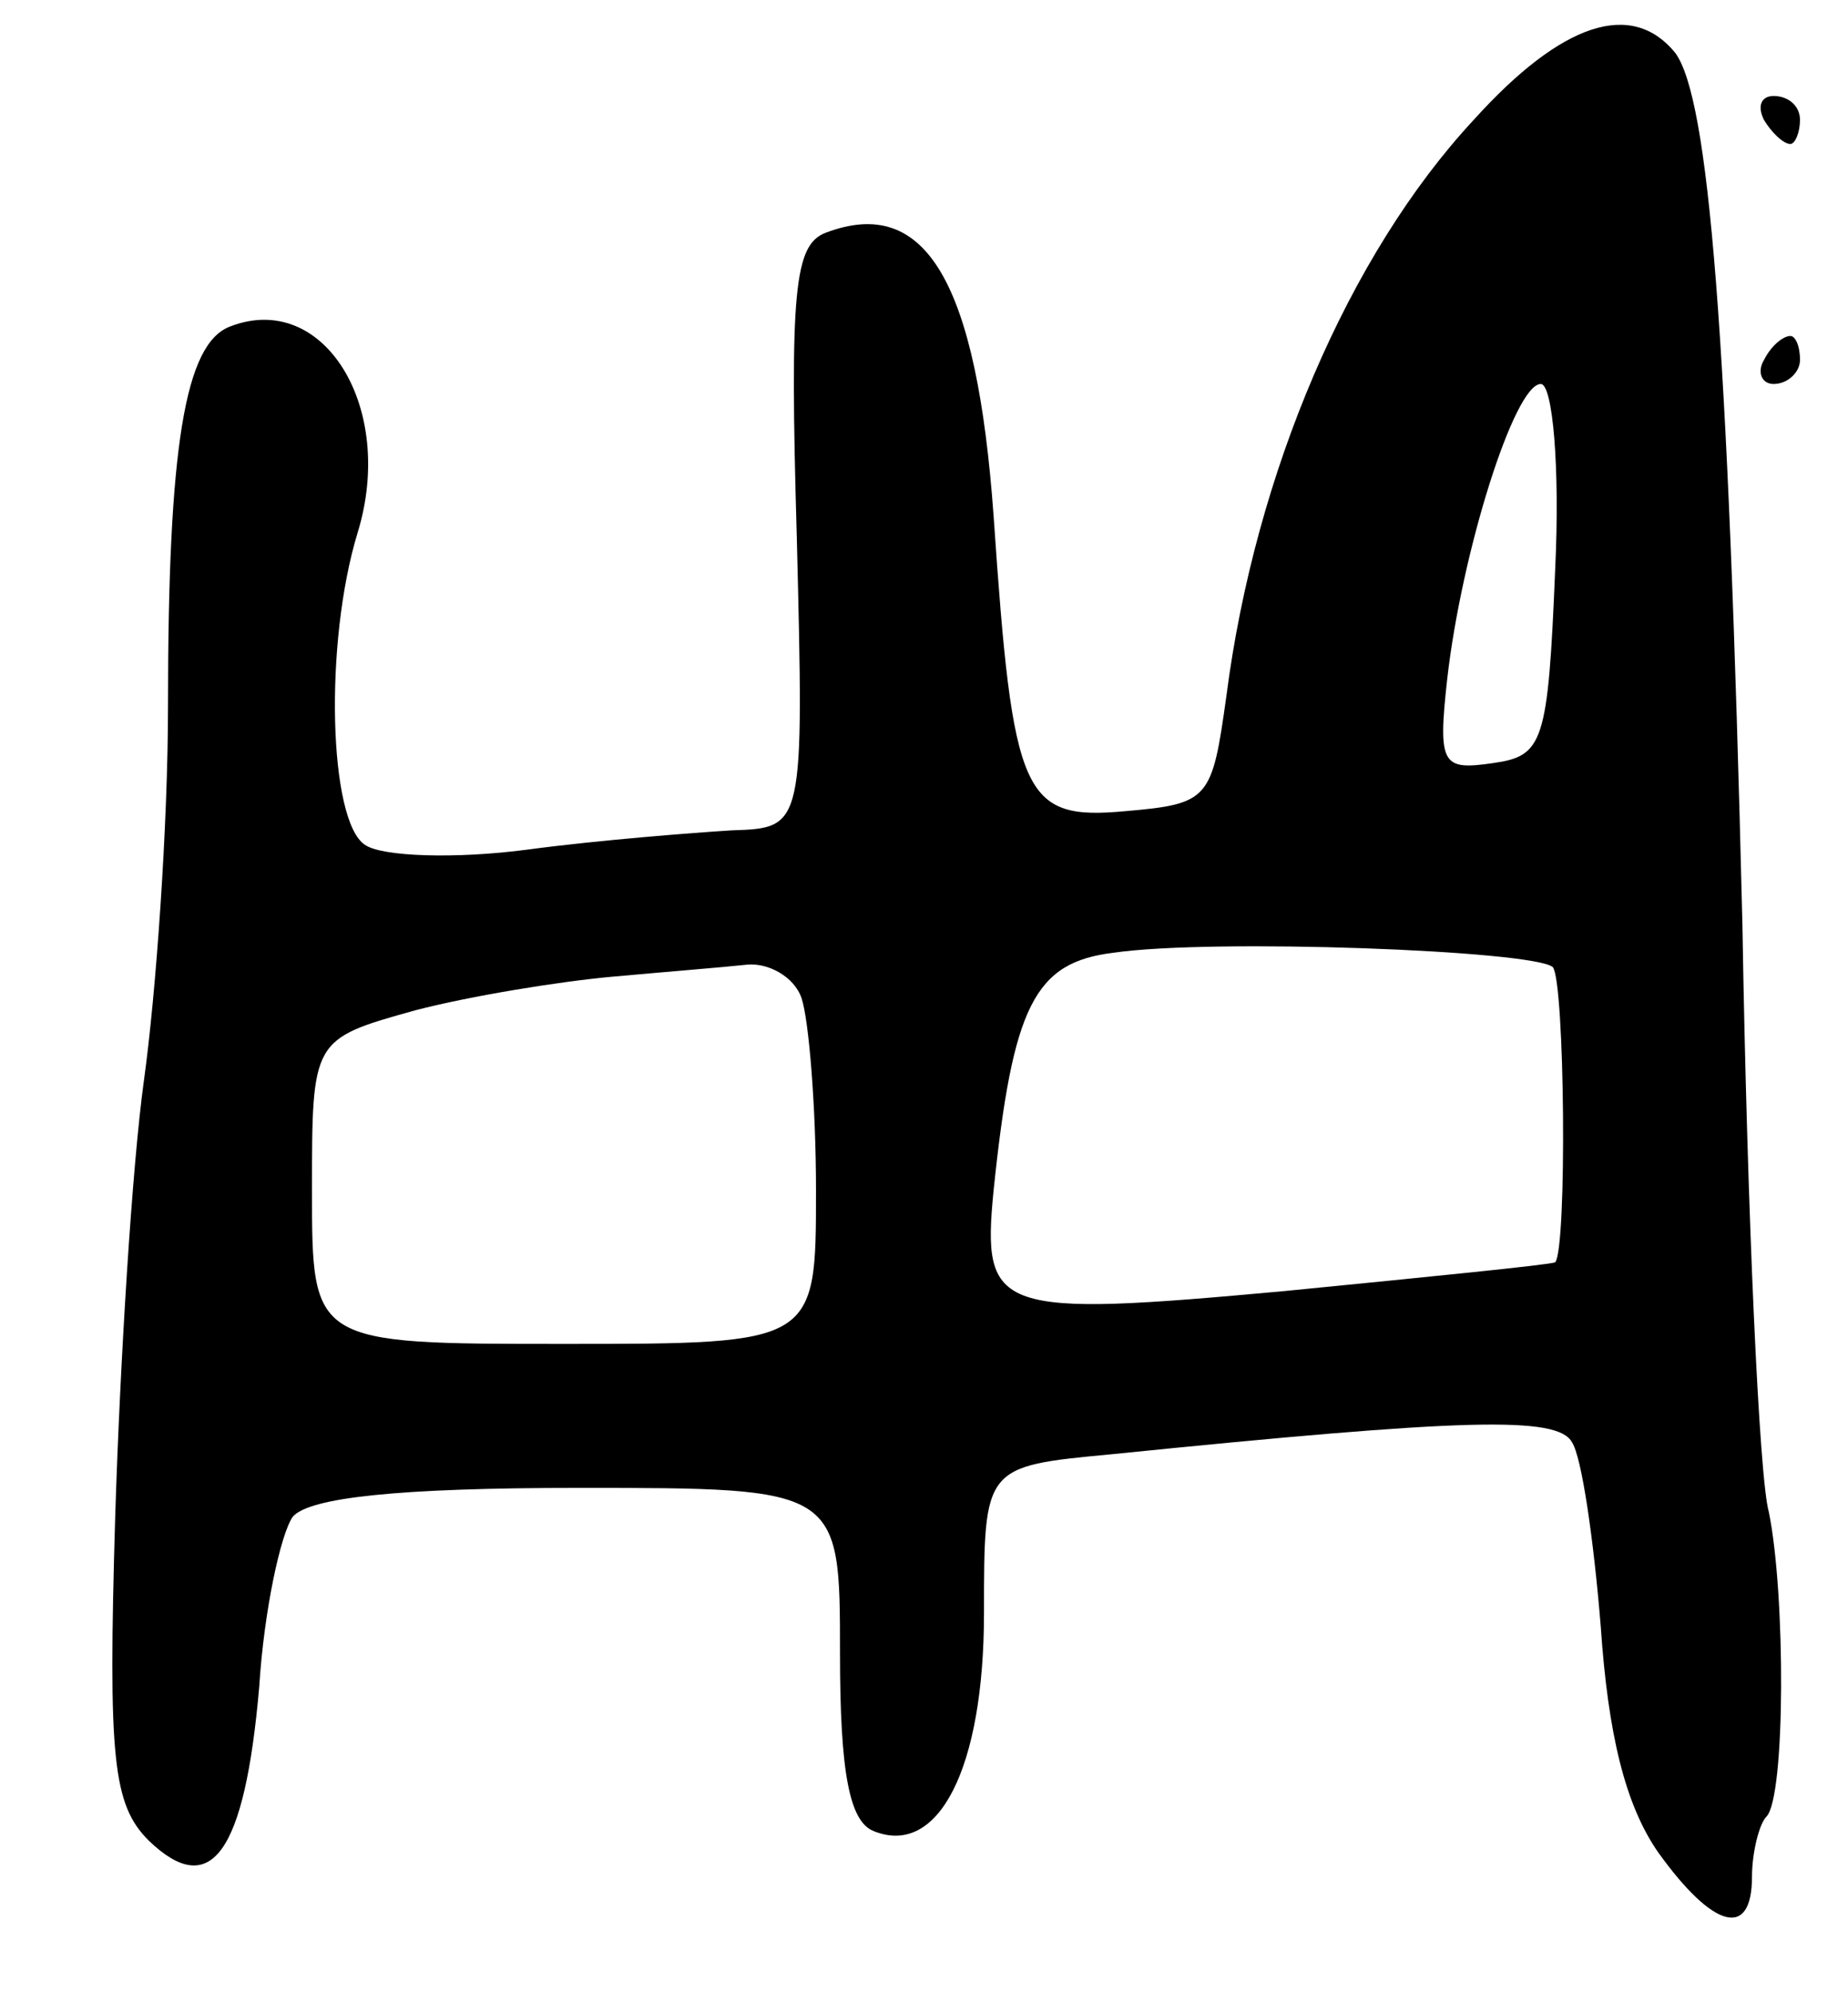<svg version="1.0" xmlns="http://www.w3.org/2000/svg"
 width="77pt" height="83pt" viewBox="0 0 77 83"
 preserveAspectRatio="xMidYMid meet">
<g transform="translate(0,83) scale(0.1,-0.1)"
fill="#000000" stroke="none">
<path d="M614 780 c-52 -56 -91 -147 -103 -240 -6 -43 -7 -45 -42 -48 -43 -4
-47 6 -55 123 -7 97 -28 134 -70 118 -13 -5 -15 -24 -12 -127 3 -121 3 -121
-27 -122 -16 -1 -55 -4 -85 -8 -30 -4 -61 -3 -68 2 -15 10 -17 84 -3 130 16
52 -14 101 -53 86 -19 -7 -26 -50 -26 -158 0 -50 -5 -120 -10 -156 -5 -36 -10
-118 -12 -182 -3 -101 -1 -120 14 -135 26 -25 40 -5 46 64 2 32 9 64 14 71 7
8 44 12 119 12 109 0 109 0 109 -69 0 -50 4 -70 14 -74 27 -11 46 26 46 91 0
61 0 61 53 66 148 15 186 16 192 5 4 -6 9 -40 12 -77 3 -44 10 -74 24 -94 23
-32 39 -36 39 -10 0 10 3 22 6 25 8 8 8 93 1 127 -4 14 -9 124 -11 245 -6 248
-14 344 -28 363 -18 22 -47 13 -84 -28z m34 -187 c-3 -73 -5 -78 -26 -81 -21
-3 -23 -1 -19 35 6 53 28 123 39 123 5 0 8 -35 6 -77z m-1 -166 c5 -6 6 -117
1 -123 -2 -1 -52 -6 -113 -12 -120 -11 -126 -9 -121 42 8 77 17 95 50 99 41 6
175 1 183 -6z m-313 -13 c3 -9 6 -45 6 -80 0 -64 0 -64 -105 -64 -105 0 -105
0 -105 64 0 63 0 63 43 75 23 6 60 12 82 14 22 2 47 4 56 5 9 1 20 -5 23 -14z"/>
<path d="M735 780 c3 -5 8 -10 11 -10 2 0 4 5 4 10 0 6 -5 10 -11 10 -5 0 -7
-4 -4 -10z"/>
<path d="M735 680 c-3 -5 -1 -10 4 -10 6 0 11 5 11 10 0 6 -2 10 -4 10 -3 0
-8 -4 -11 -10z"/>
</g>
</svg>

